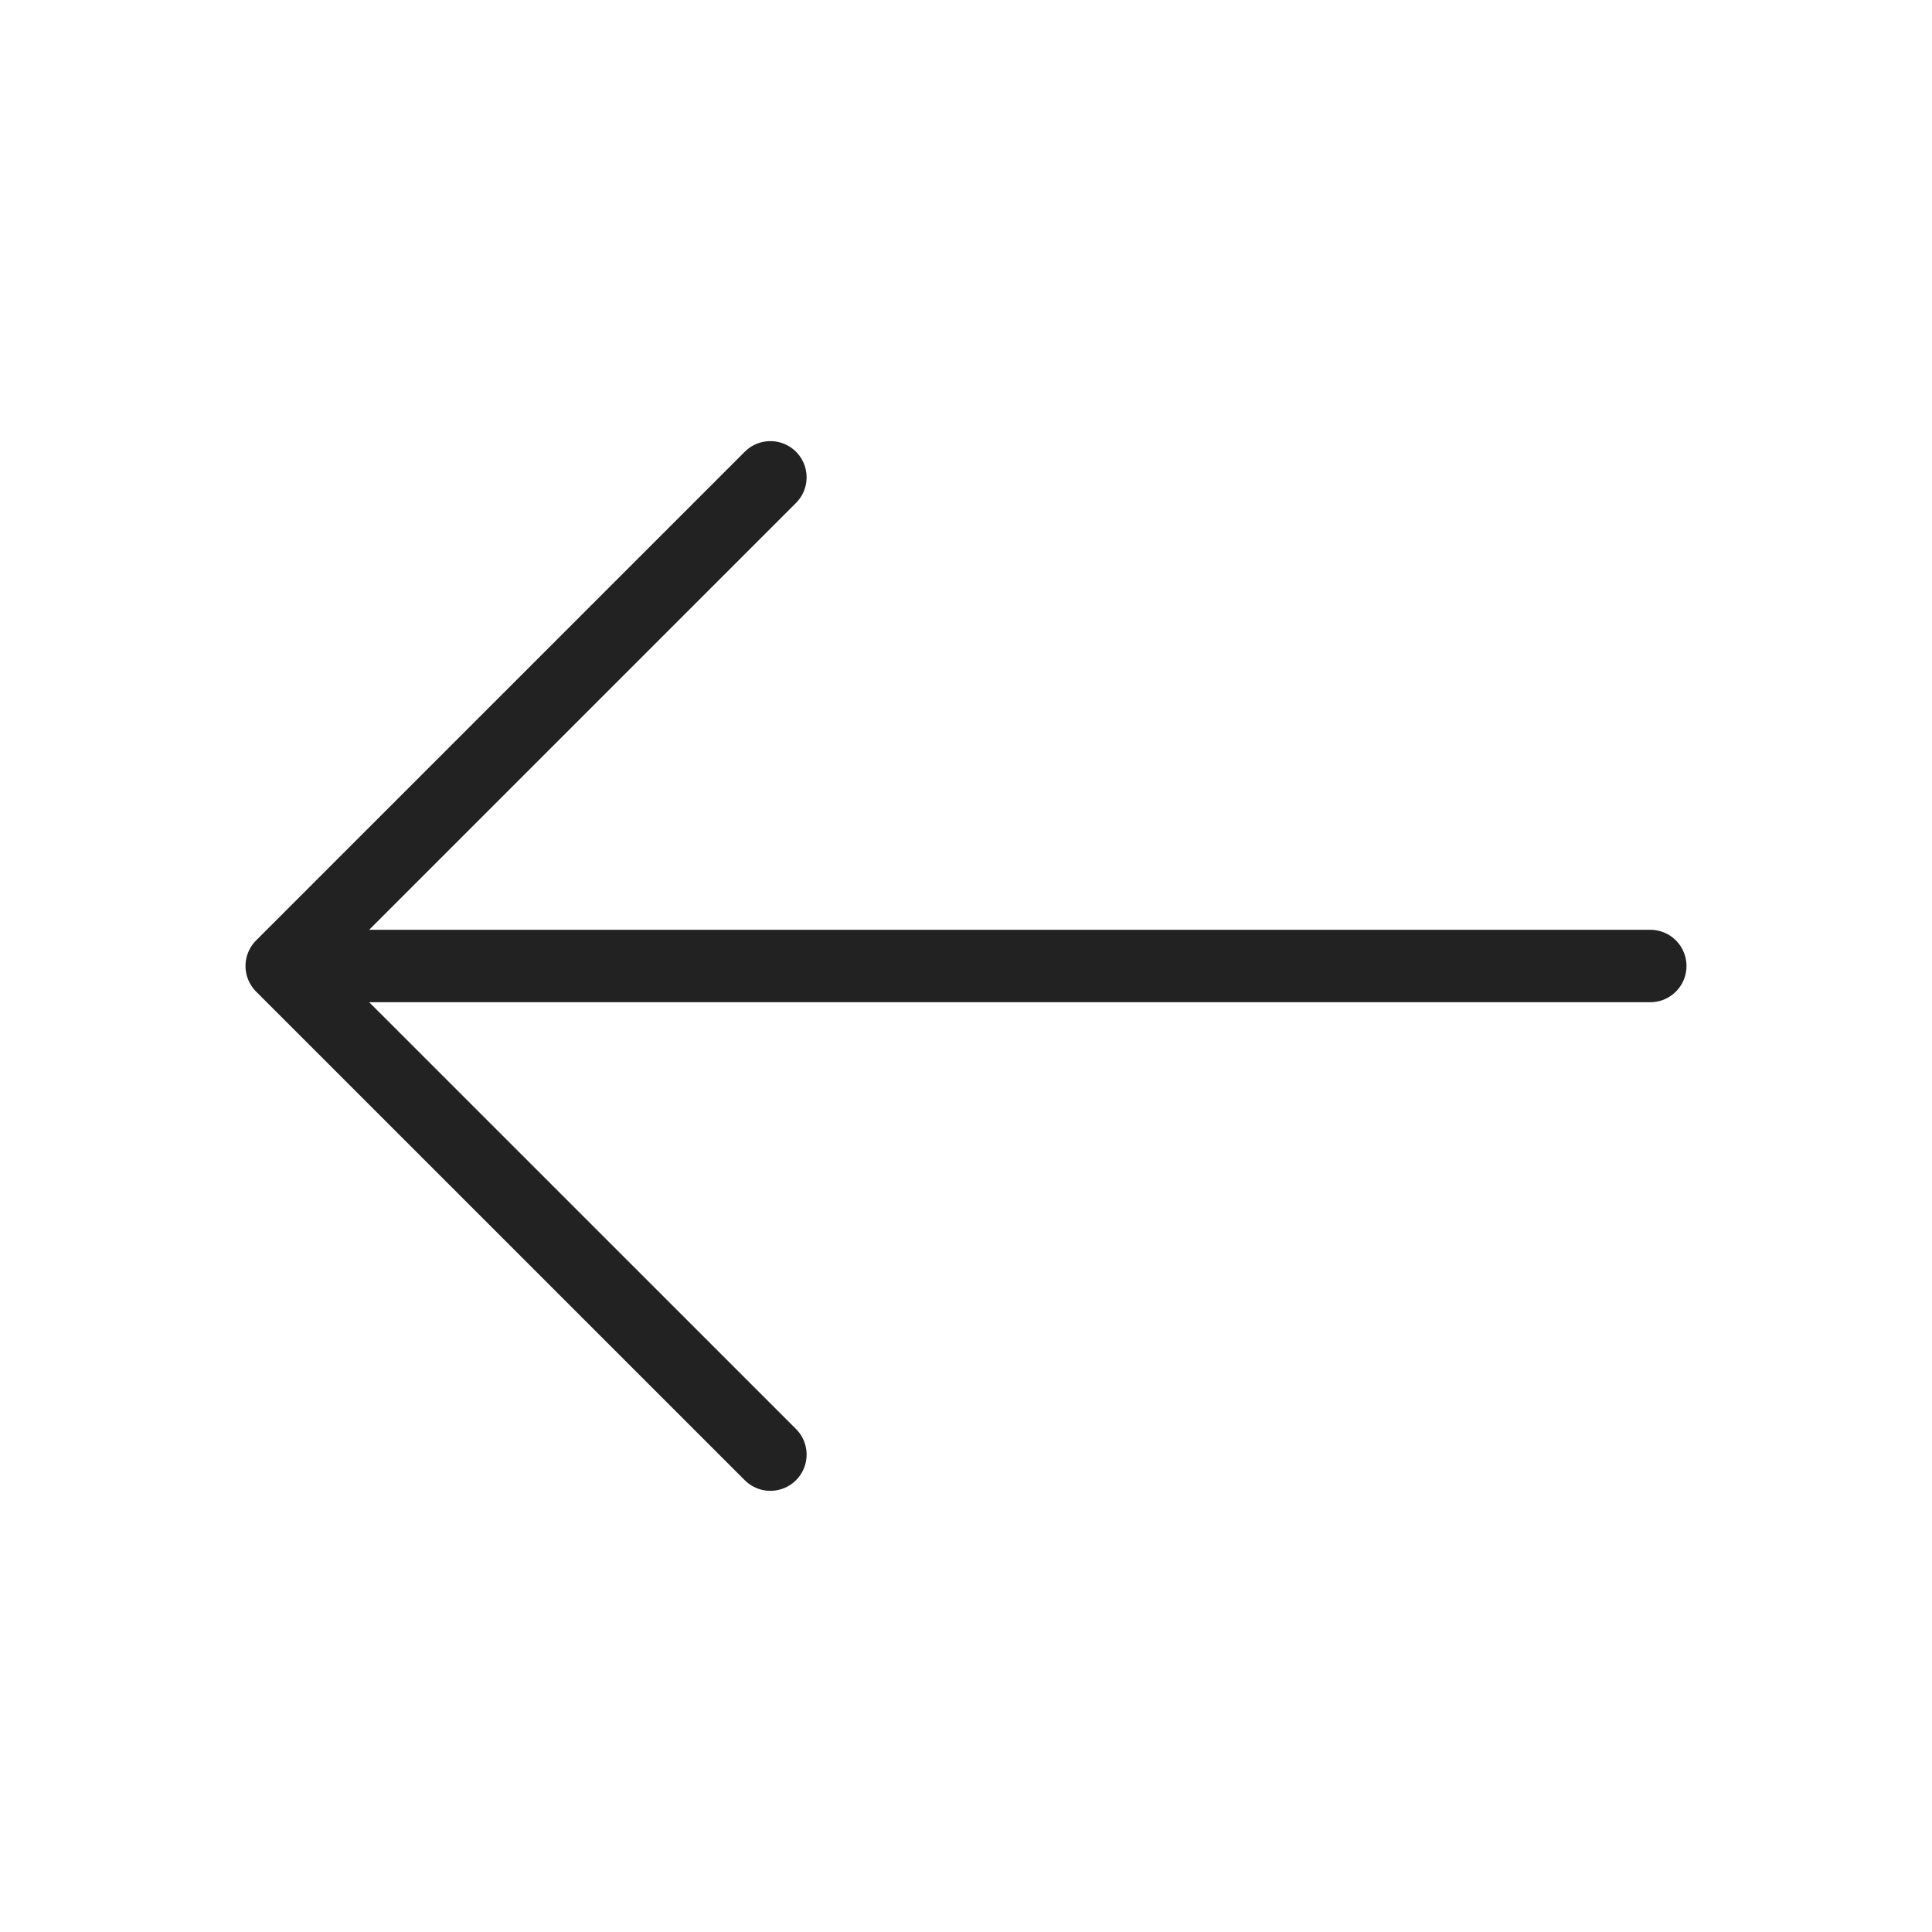 <svg width="40" height="40" viewBox="0 0 40 40" fill="none" xmlns="http://www.w3.org/2000/svg">
<path d="M15.95 9.883L5.833 20L15.95 30.116" stroke="#222" stroke-width="1.5" stroke-miterlimit="10" stroke-linecap="round" stroke-linejoin="round"/>
<path d="M34.167 20H6.117" stroke="#222" stroke-width="1.5" stroke-miterlimit="10" stroke-linecap="round" stroke-linejoin="round"/>
</svg>
